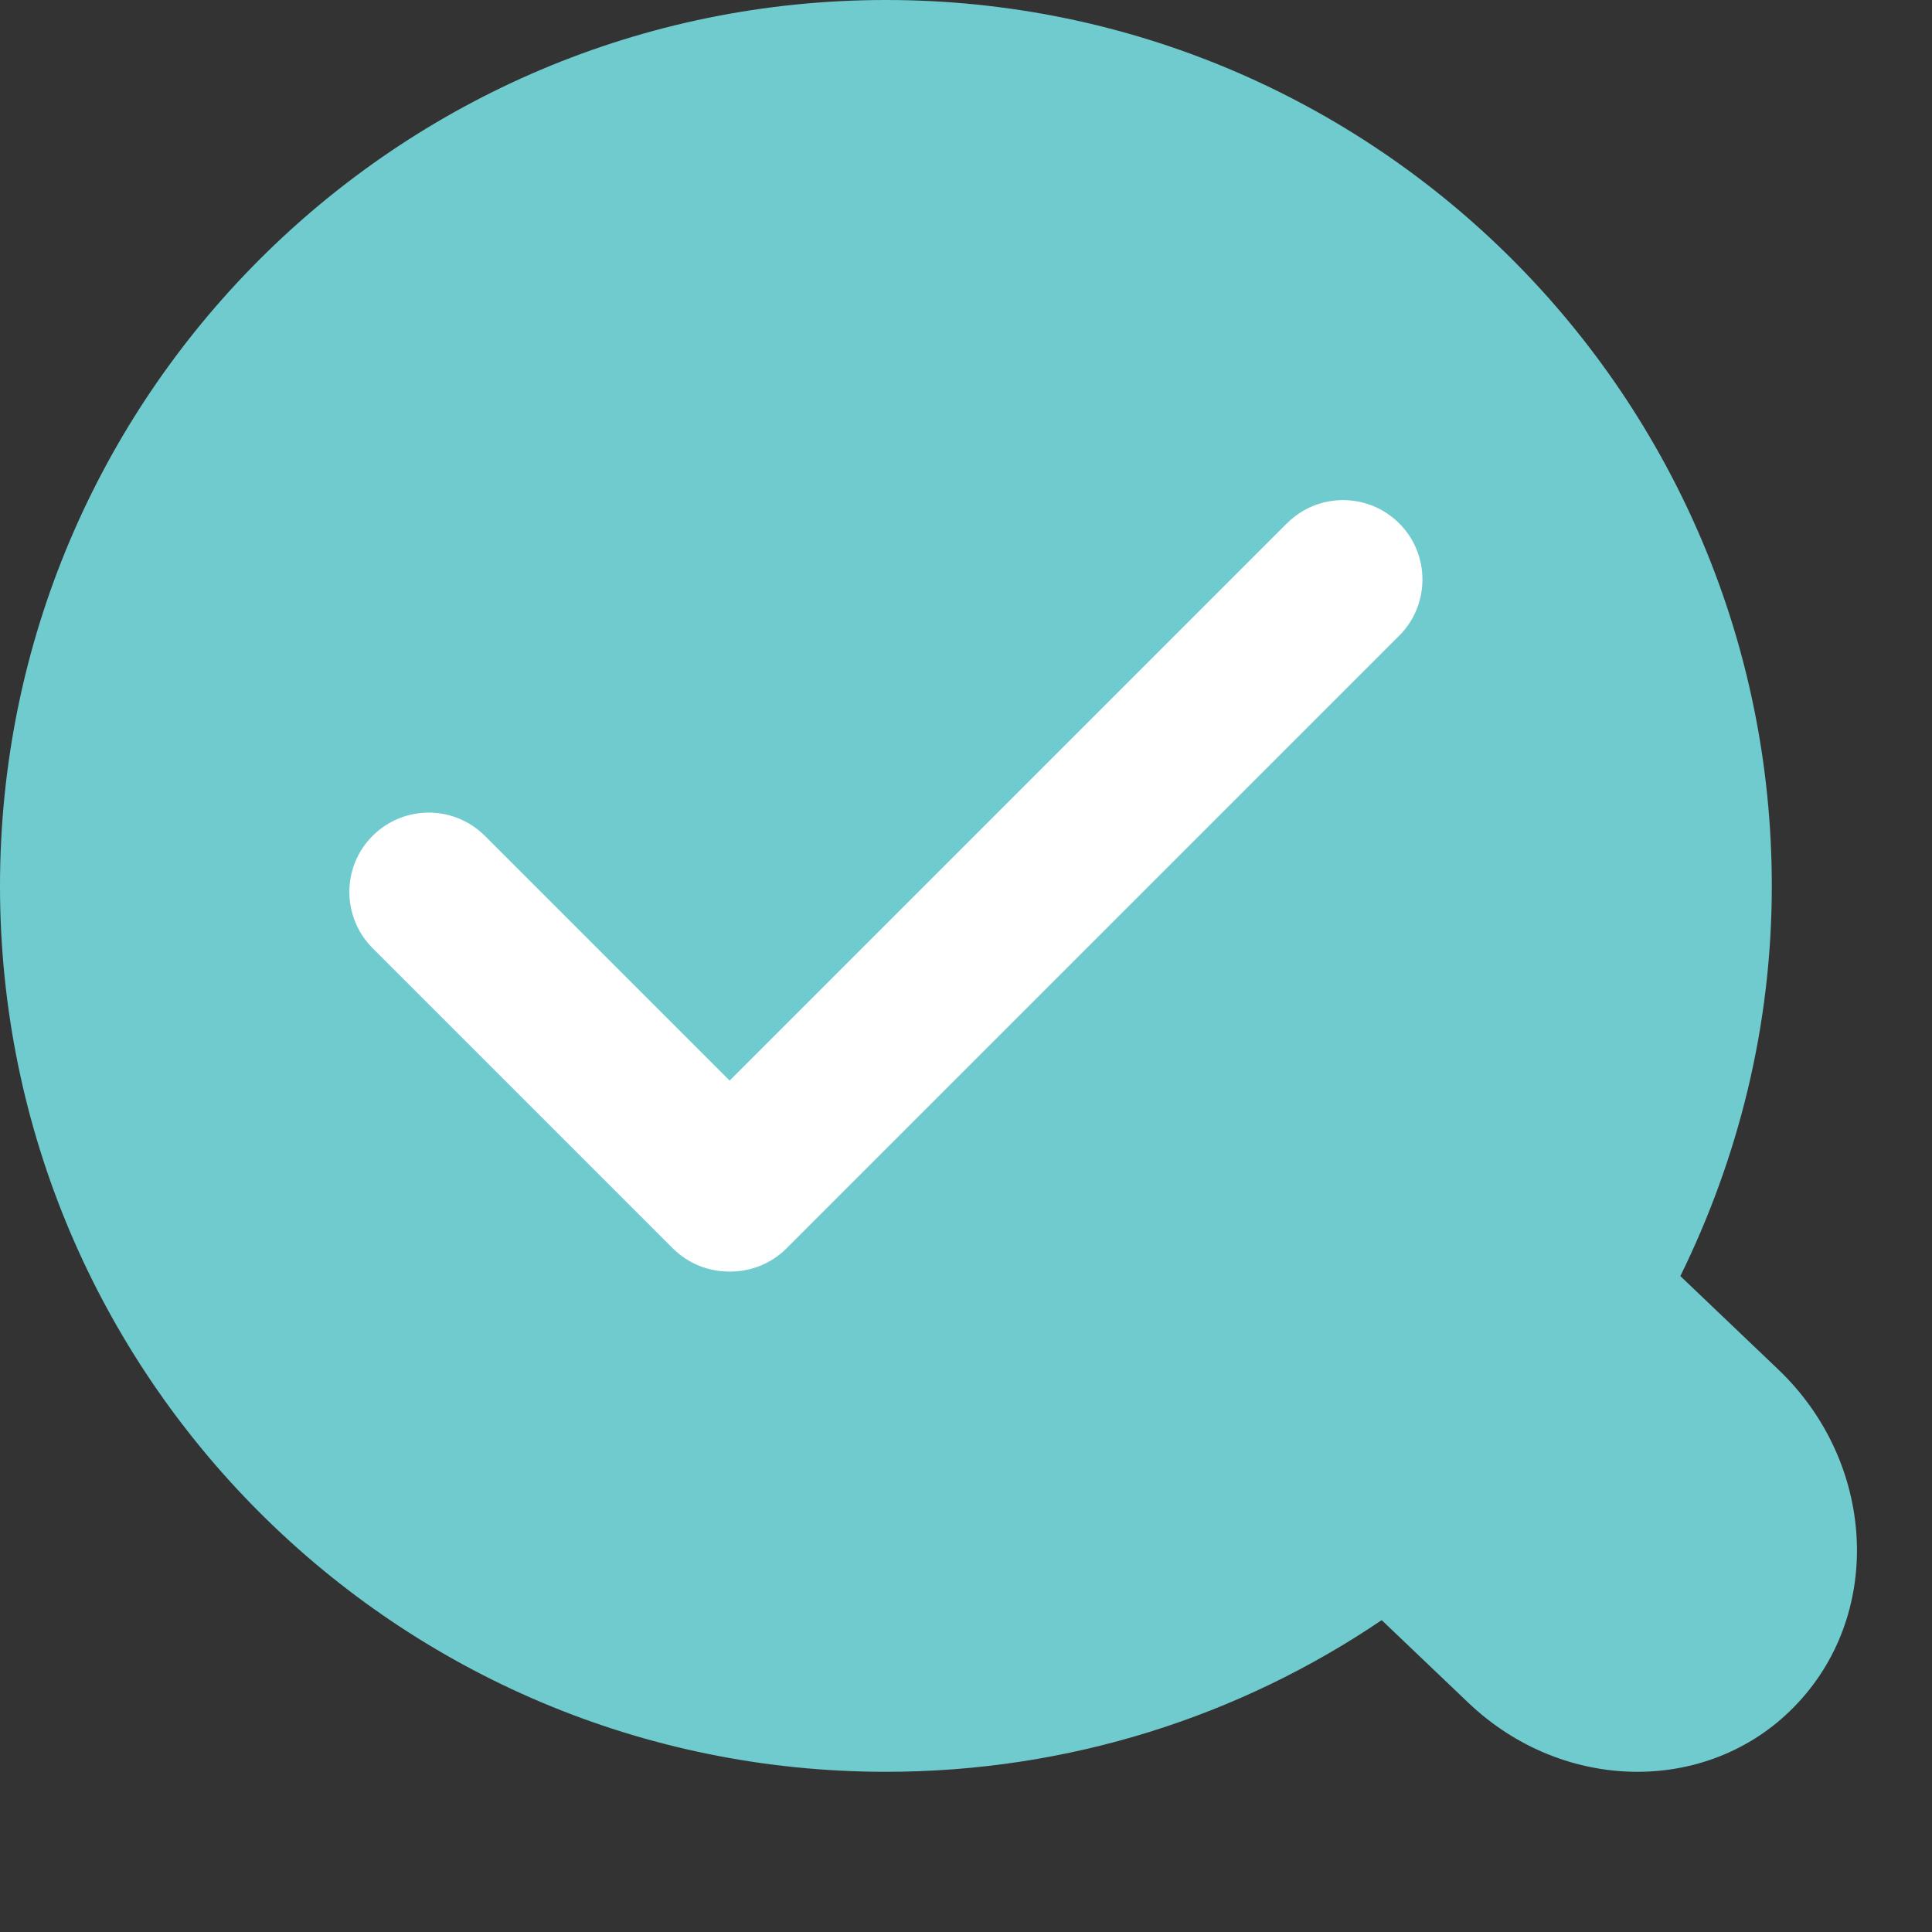 <svg width="12" height="12" viewBox="0 0 12 12" fill="none" xmlns="http://www.w3.org/2000/svg">
<rect x="0" y="0" width="12" height="12" fill="#333333" stroke="none"/>
<path fill-rule="evenodd" clip-rule="evenodd" d="M11.044 8.505L10.437 7.926C10.797 7.193 11.005 6.374 11.005 5.503C11.005 2.464 8.541 0 5.503 0C2.464 0 0 2.464 0 5.503C0 8.542 2.464 11.005 5.503 11.005C6.643 11.005 7.703 10.658 8.582 10.063L9.12 10.576C9.72 11.148 10.638 11.148 11.168 10.576C11.701 10.004 11.645 9.077 11.044 8.505Z" fill="#70CBCF"/>
<path fill-rule="evenodd" clip-rule="evenodd" d="M8.691 3.251C8.498 3.058 8.186 3.058 7.993 3.251L4.532 6.712L3.012 5.192C2.819 4.999 2.507 4.999 2.314 5.192C2.122 5.383 2.122 5.696 2.314 5.889L4.179 7.754C4.277 7.851 4.405 7.899 4.532 7.898C4.659 7.899 4.788 7.851 4.885 7.754L8.691 3.948C8.883 3.756 8.883 3.443 8.691 3.251Z" fill="white"/>
</svg>
